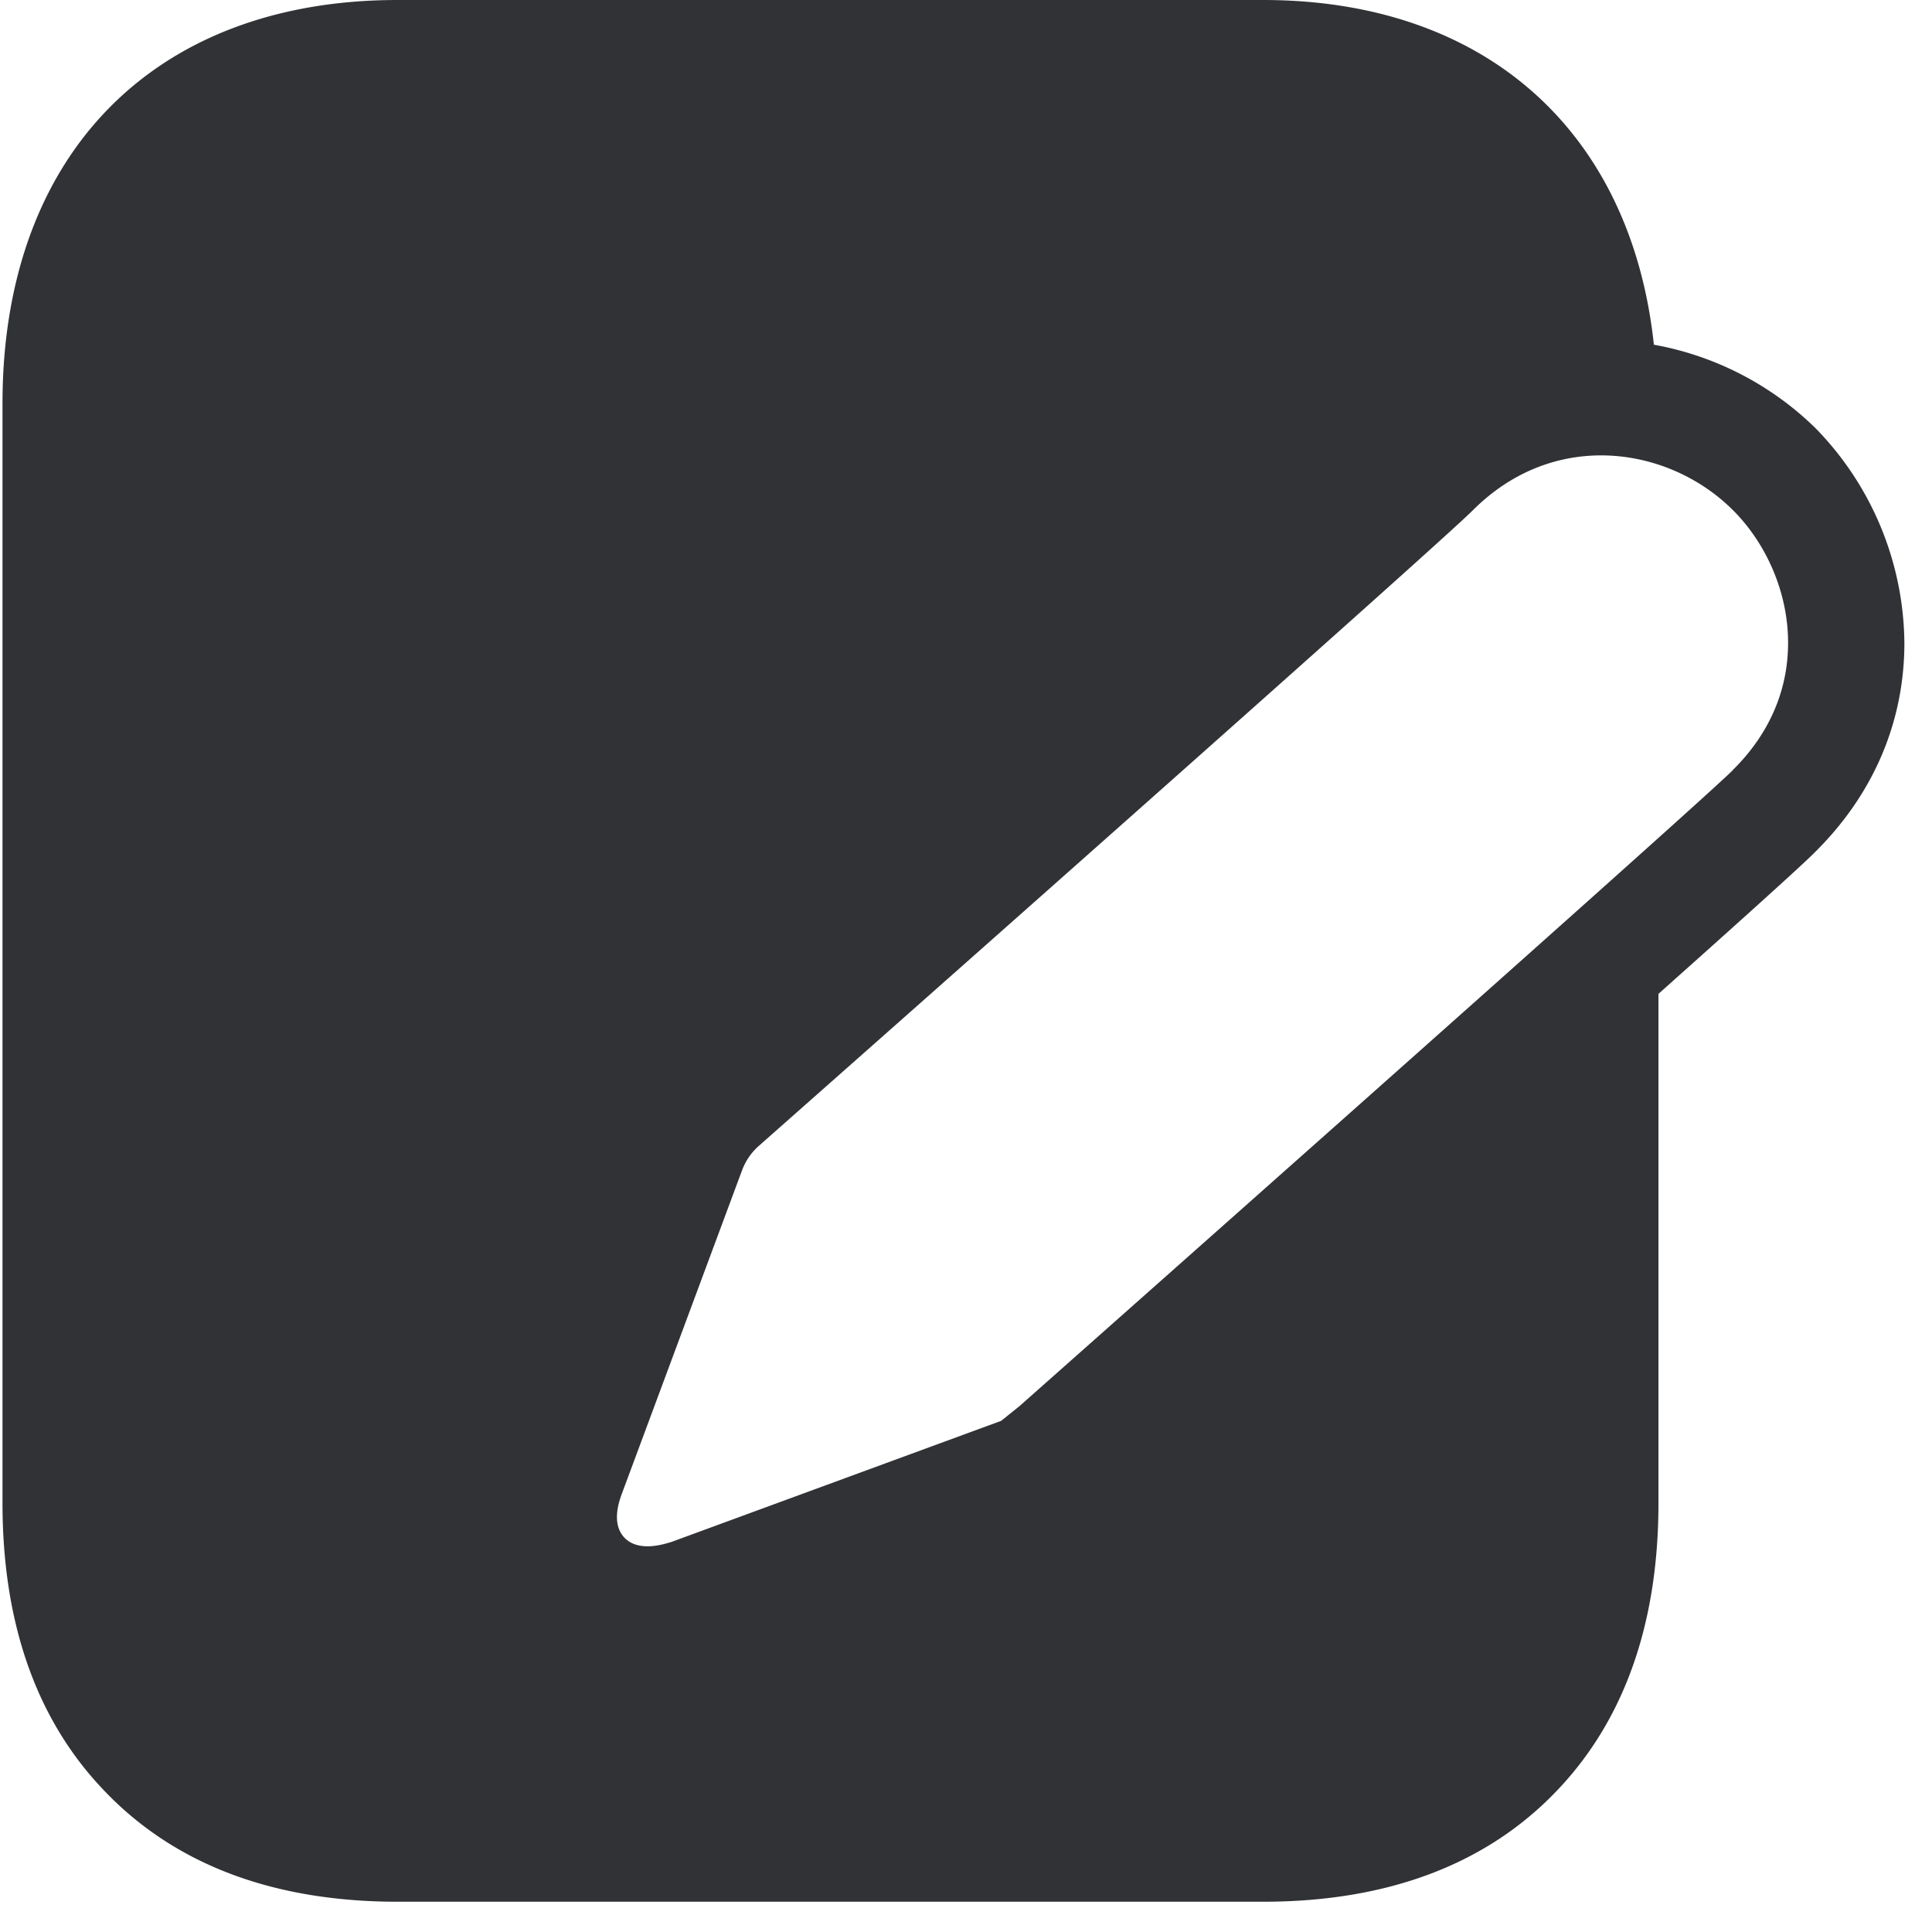 <svg width="24" height="24" viewBox="0 0 24 24" xmlns="http://www.w3.org/2000/svg"><path d="M21.523 9.57c-.3.296-3.53 3.176-8.857 7.896l-.229.184-4.1 1.506c-.065.017-.39.135-.576-.05-.181-.185-.057-.488-.037-.548l1.493-4.017a.761.761 0 01.201-.299c2.979-2.632 8.488-7.513 8.878-7.903.477-.477 1.042-.682 1.593-.682.619 0 1.217.259 1.64.682.43.43.686 1.05.683 1.65 0 .593-.239 1.137-.69 1.58m2.135-1.572a3.861 3.861 0 00-1.106-2.68 3.84 3.84 0 00-2.006-1.035C20.262 1.634 18.454 0 15.69 0H4.94C1.913 0 .031 1.92.031 5.012v13.66c0 1.476.413 2.67 1.236 3.543.874.935 2.108 1.409 3.674 1.409h10.75c1.563 0 2.803-.474 3.677-1.409.82-.874 1.234-2.067 1.234-3.543v-6.326c1.052-.938 1.781-1.596 1.932-1.748.733-.719 1.12-1.62 1.123-2.601" fill="#313235" fill-rule="nonzero"/></svg>